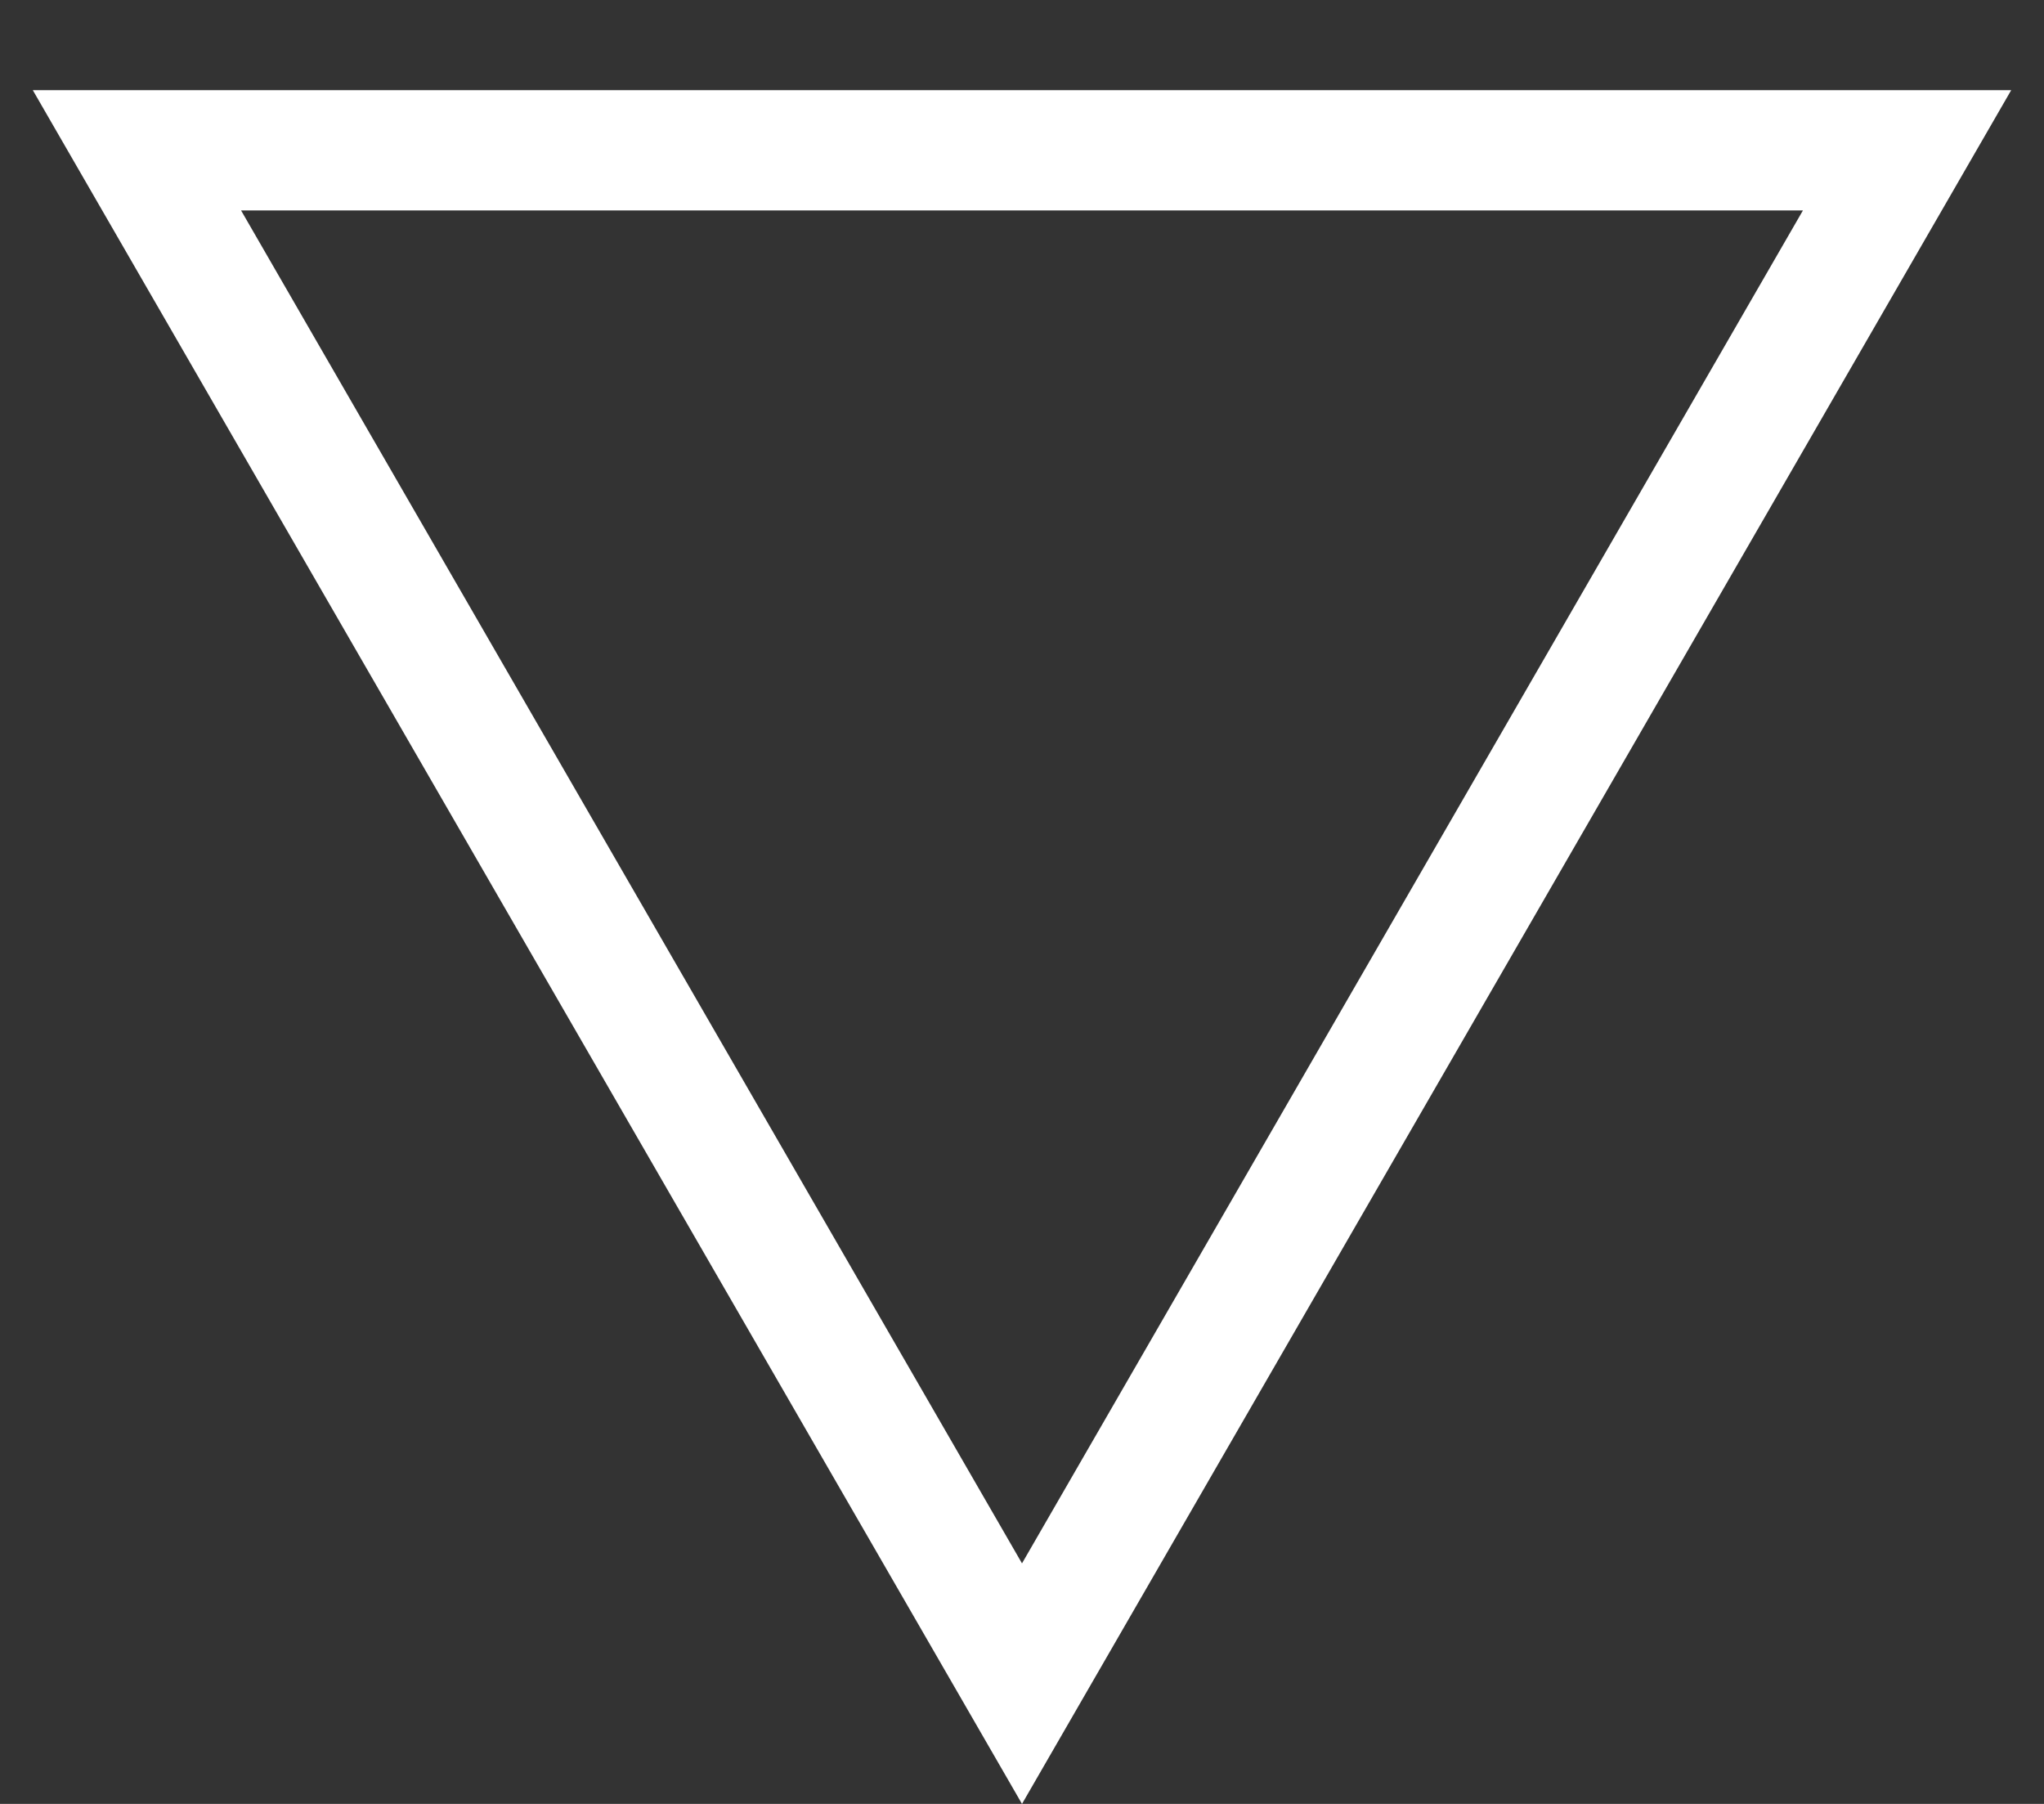 <svg width="17" height="15" viewBox="0 0 17 15" fill="none" xmlns="http://www.w3.org/2000/svg">
<rect x="0" y="0" width="17" height="15" fill="#333333" stroke="none"/>
<path d="M15.861 1.25L8.5 14L1.139 1.25L15.861 1.25Z" stroke="white"/>
</svg>
